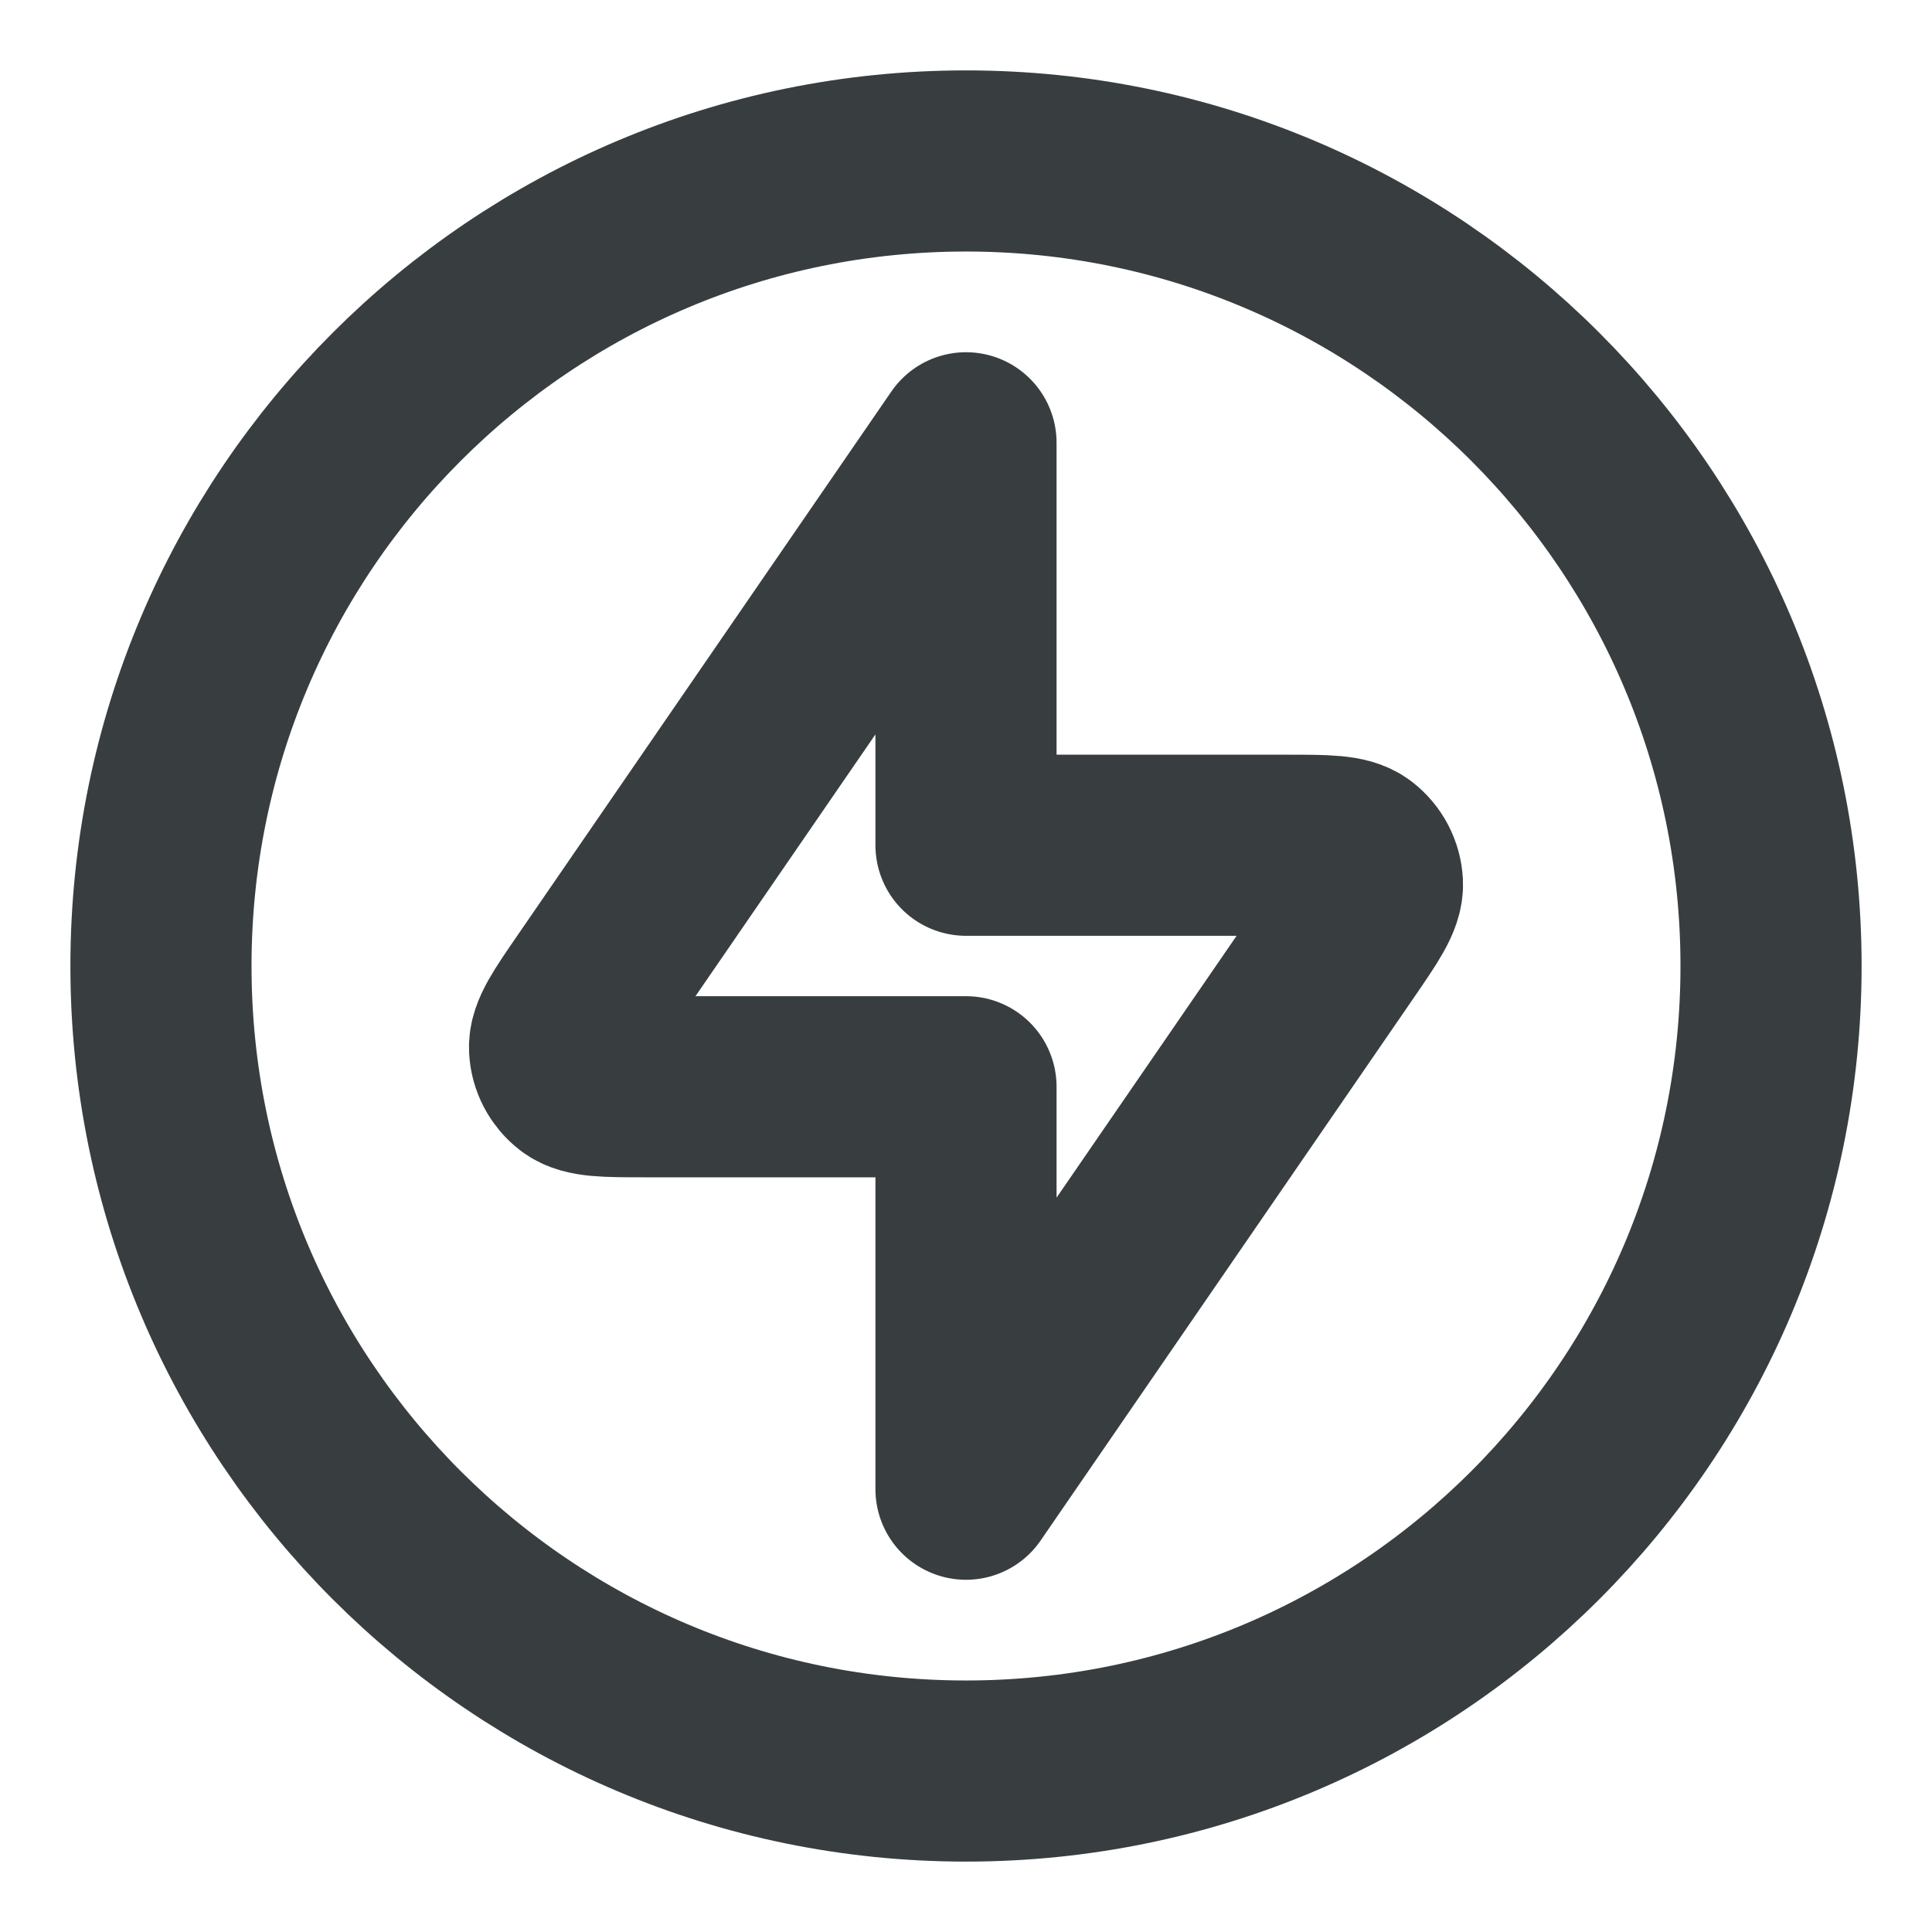<svg width="16" height="16" viewBox="0 0 16 16" fill="none" xmlns="http://www.w3.org/2000/svg">
<path d="M8 3.667L4.908 8.165C4.722 8.435 4.628 8.571 4.634 8.683C4.639 8.781 4.687 8.872 4.765 8.932C4.854 9 5.019 9 5.347 9H8V12.333L11.092 7.836C11.278 7.565 11.371 7.429 11.366 7.317C11.361 7.219 11.313 7.128 11.235 7.068C11.146 7 10.981 7 10.653 7H8V3.667Z" stroke="#383E40" stroke-width="1.5" stroke-linecap="round" stroke-linejoin="round"/>
<path d="M8 14.667C11.682 14.667 14.667 11.682 14.667 8C14.667 4.318 11.682 1.333 8 1.333C4.318 1.333 1.333 4.318 1.333 8C1.333 11.682 4.318 14.667 8 14.667Z" stroke="#383E40" stroke-width="1.5" stroke-linecap="round" stroke-linejoin="round"/>
</svg>
